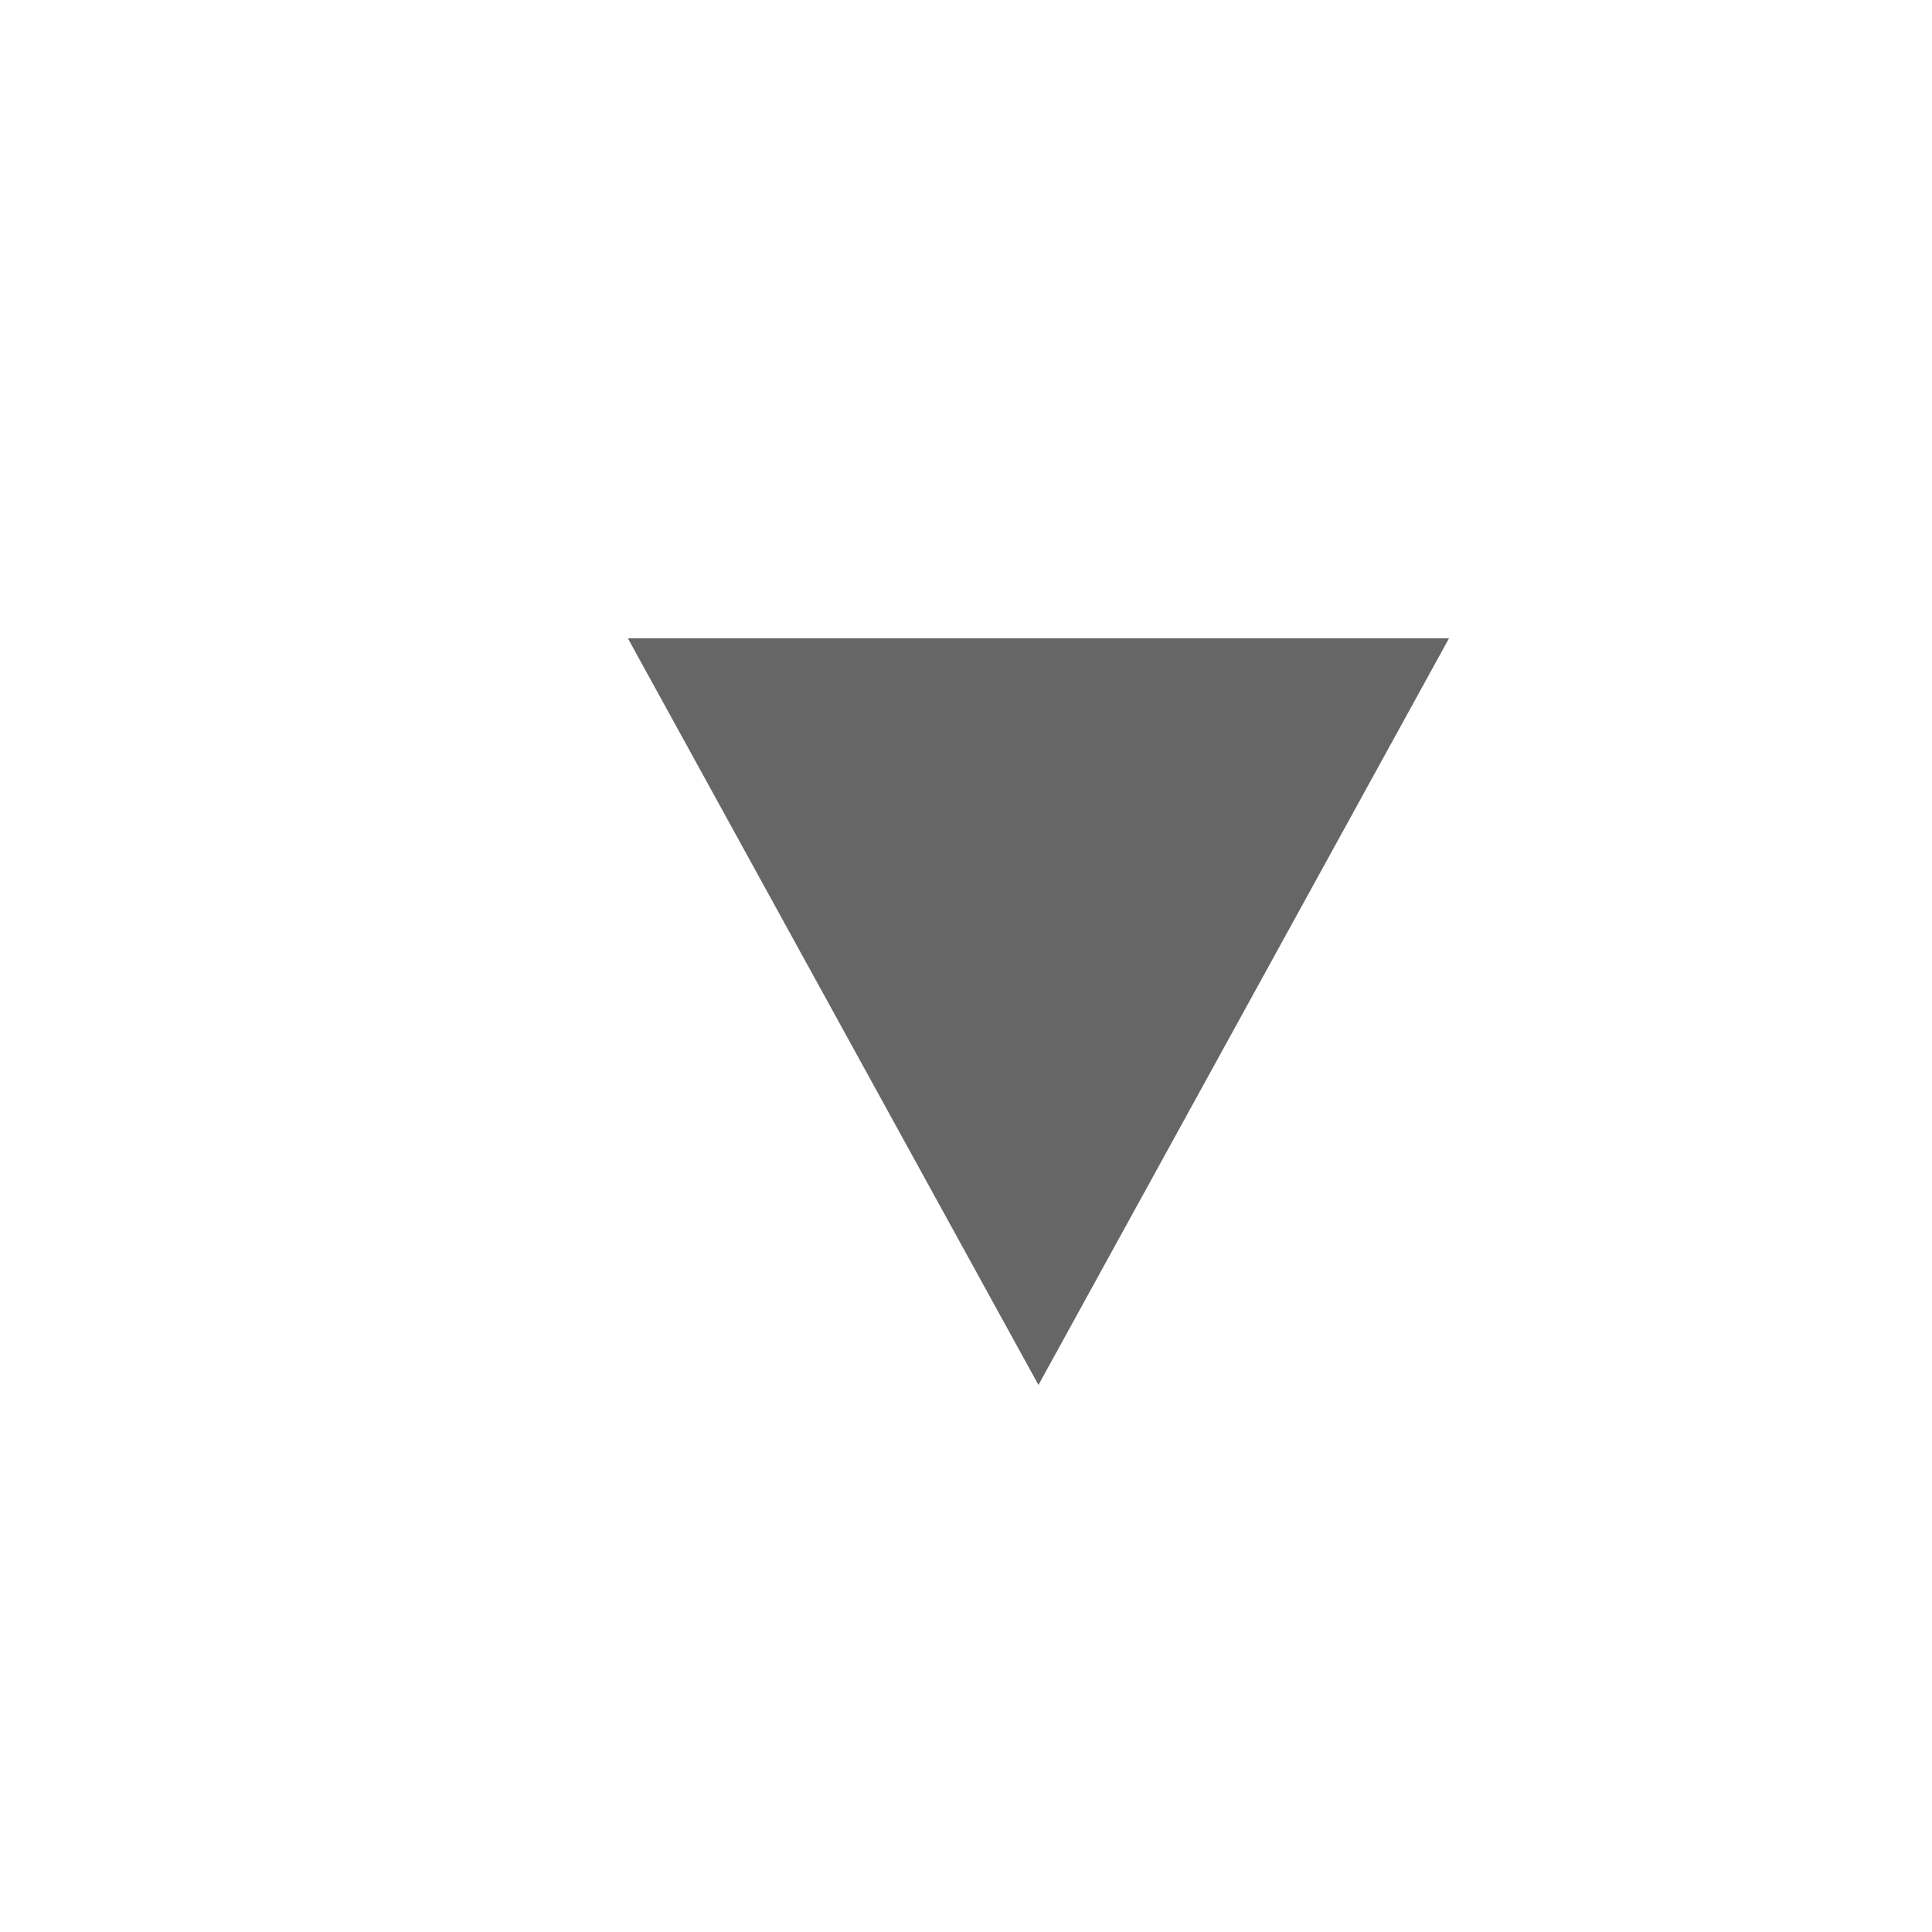 <svg width="20" height="20" xmlns="http://www.w3.org/2000/svg">
 <title>Pop down menu Icons Copy 5</title>

 <g>
  <title>background</title>
  <rect fill="none" id="canvas_background" height="3.25" width="3.25" y="-1" x="-1"/>
 </g>
 <g>
  <title>Layer 1</title>
  <path stroke="#666666" transform="rotate(-180 10.75,10.473) " id="svg_27" d="m6.5,14.338l4.25,-7.729l4.25,7.729l-8.5,0z" stroke-width="null" fill="#666666"/>
 </g>
</svg>